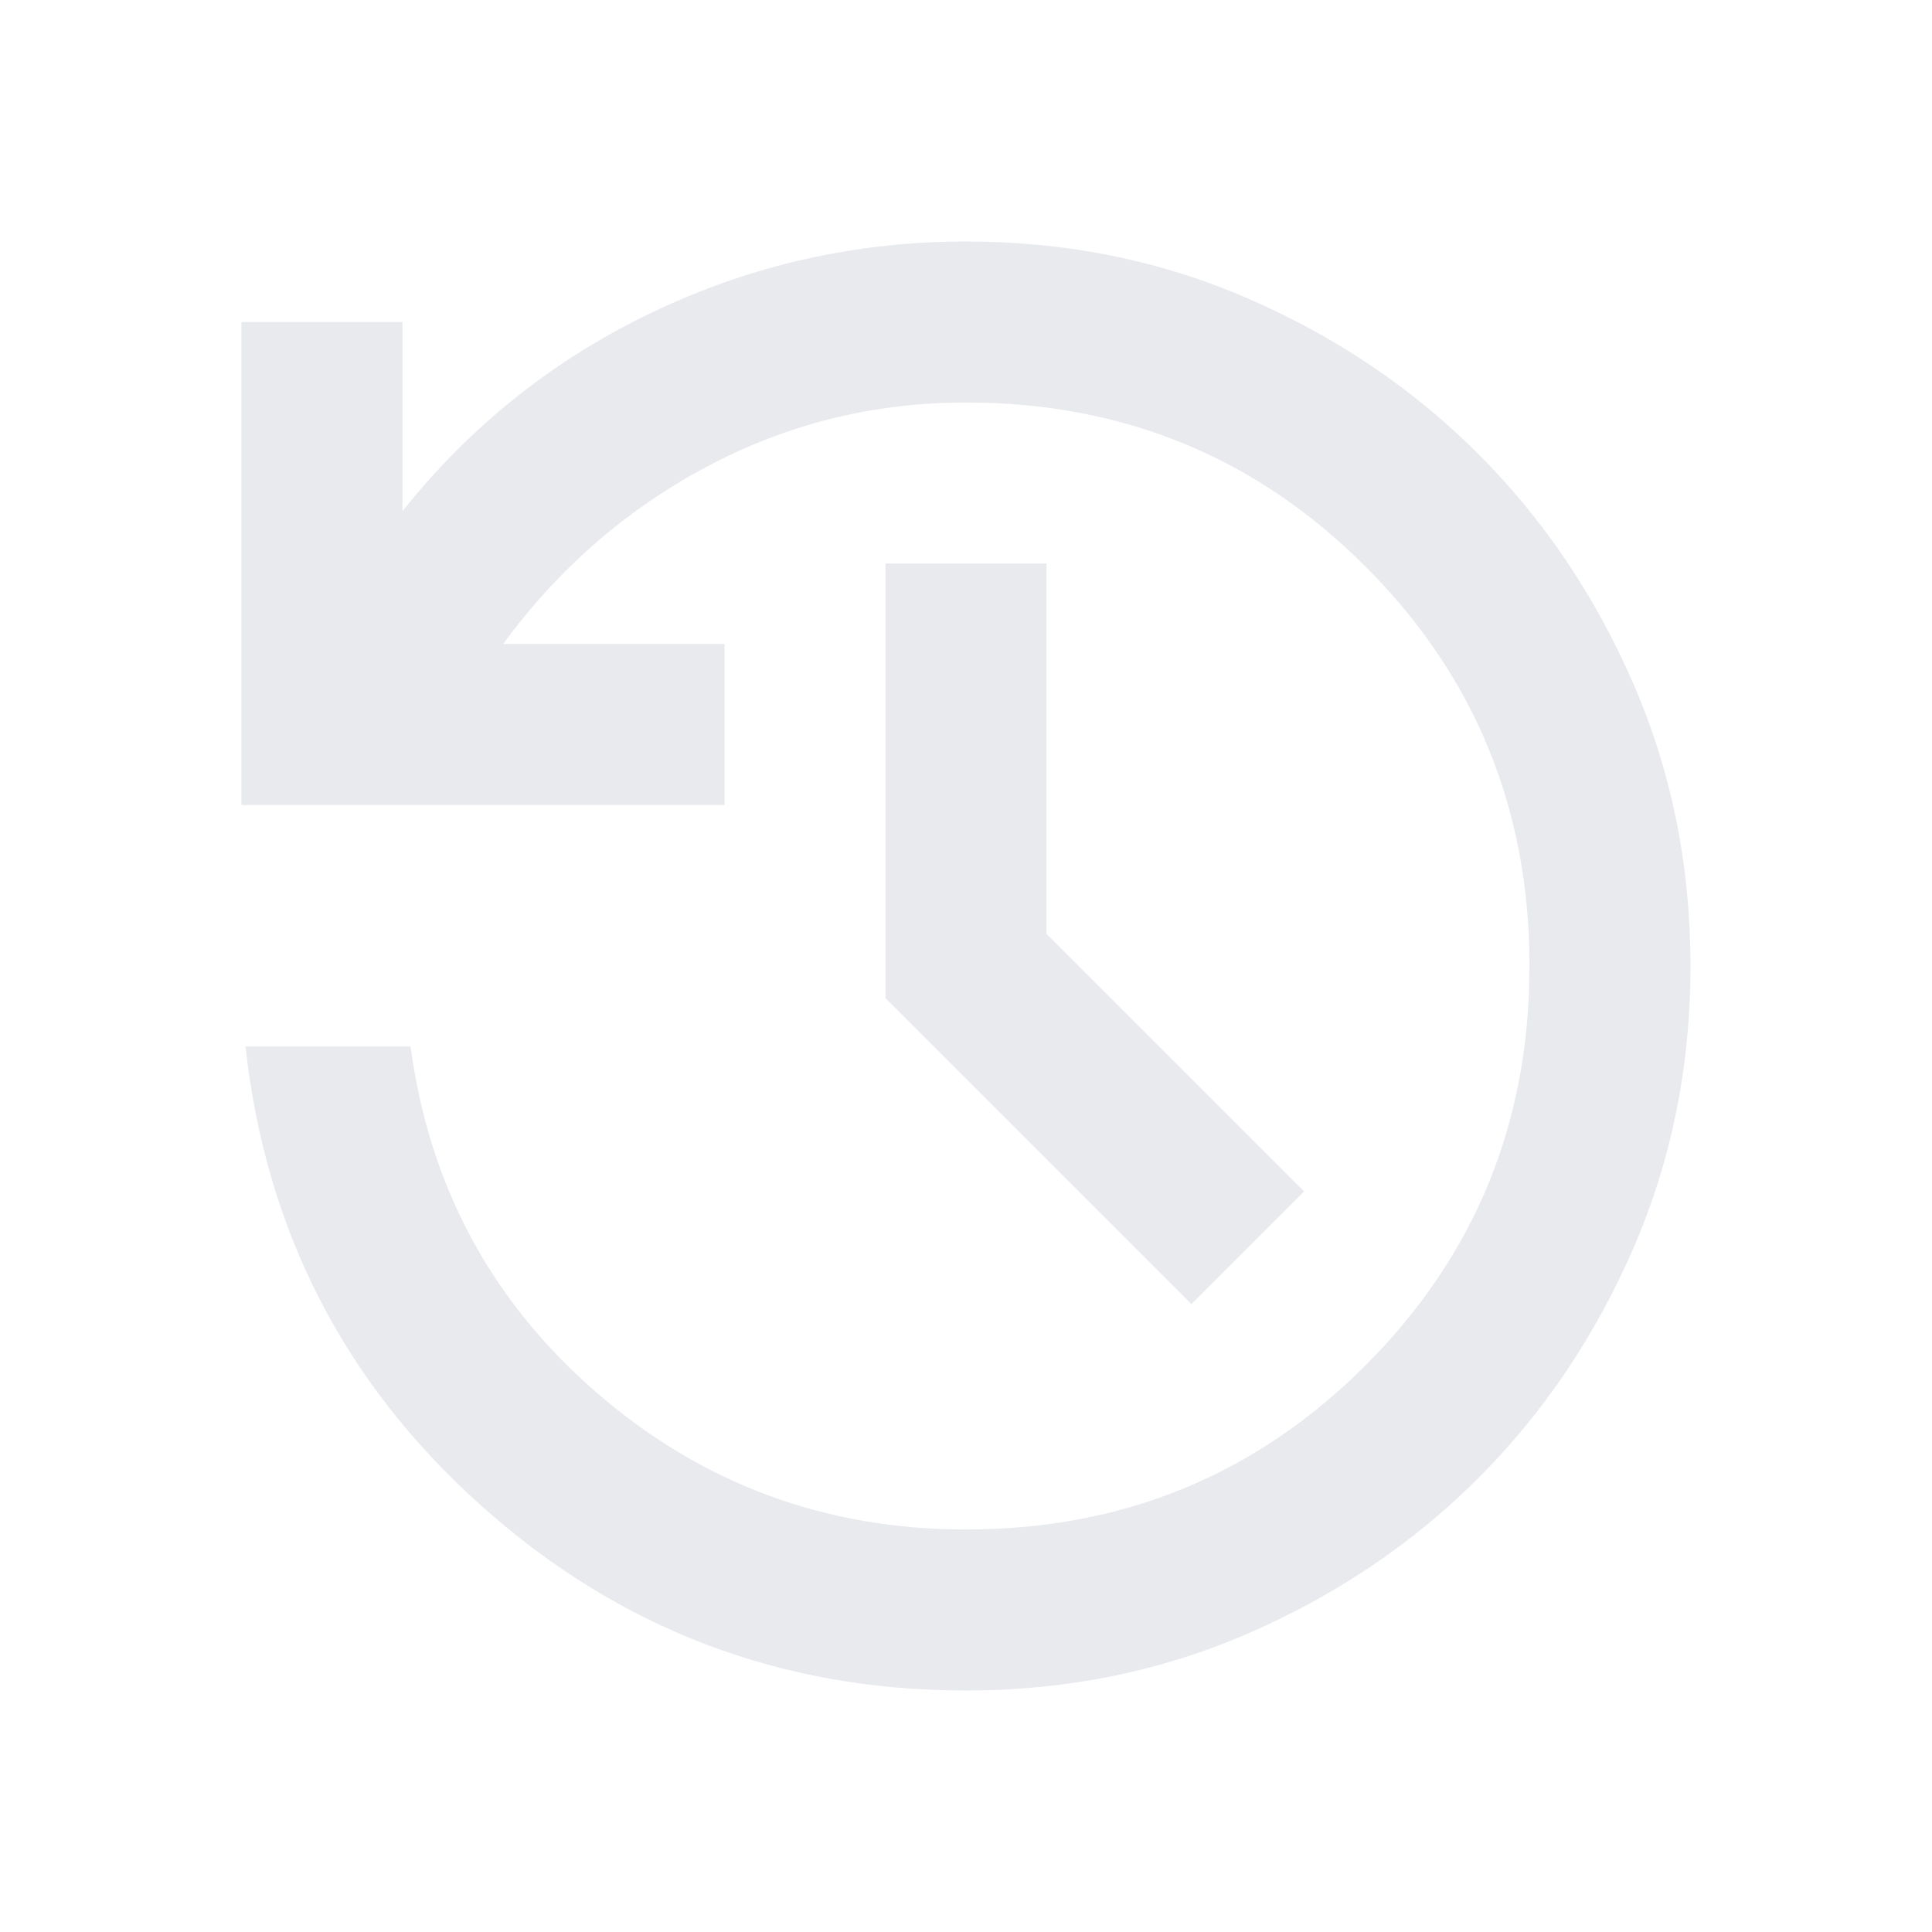 <svg width="24" height="24" viewBox="0 0 24 24" fill="none" xmlns="http://www.w3.org/2000/svg">
<path d="M12 21C9.7 21 7.696 20.238 5.987 18.712C4.279 17.188 3.3 15.283 3.05 13H5.1C5.333 14.733 6.104 16.167 7.412 17.3C8.721 18.433 10.25 19 12 19C13.95 19 15.604 18.321 16.962 16.962C18.321 15.604 19 13.95 19 12C19 10.05 18.321 8.396 16.962 7.037C15.604 5.679 13.95 5 12 5C10.85 5 9.775 5.267 8.775 5.8C7.775 6.333 6.933 7.067 6.25 8H9V10H3V4H5V6.35C5.85 5.283 6.888 4.458 8.113 3.875C9.338 3.292 10.633 3 12 3C13.25 3 14.421 3.237 15.512 3.712C16.604 4.188 17.554 4.829 18.363 5.638C19.171 6.446 19.812 7.396 20.288 8.488C20.762 9.579 21 10.75 21 12C21 13.25 20.762 14.421 20.288 15.512C19.812 16.604 19.171 17.554 18.363 18.363C17.554 19.171 16.604 19.812 15.512 20.288C14.421 20.762 13.25 21 12 21ZM14.8 16.2L11 12.4V7H13V11.6L16.2 14.8L14.8 16.2Z" fill="#E8EAED"/>
</svg>
